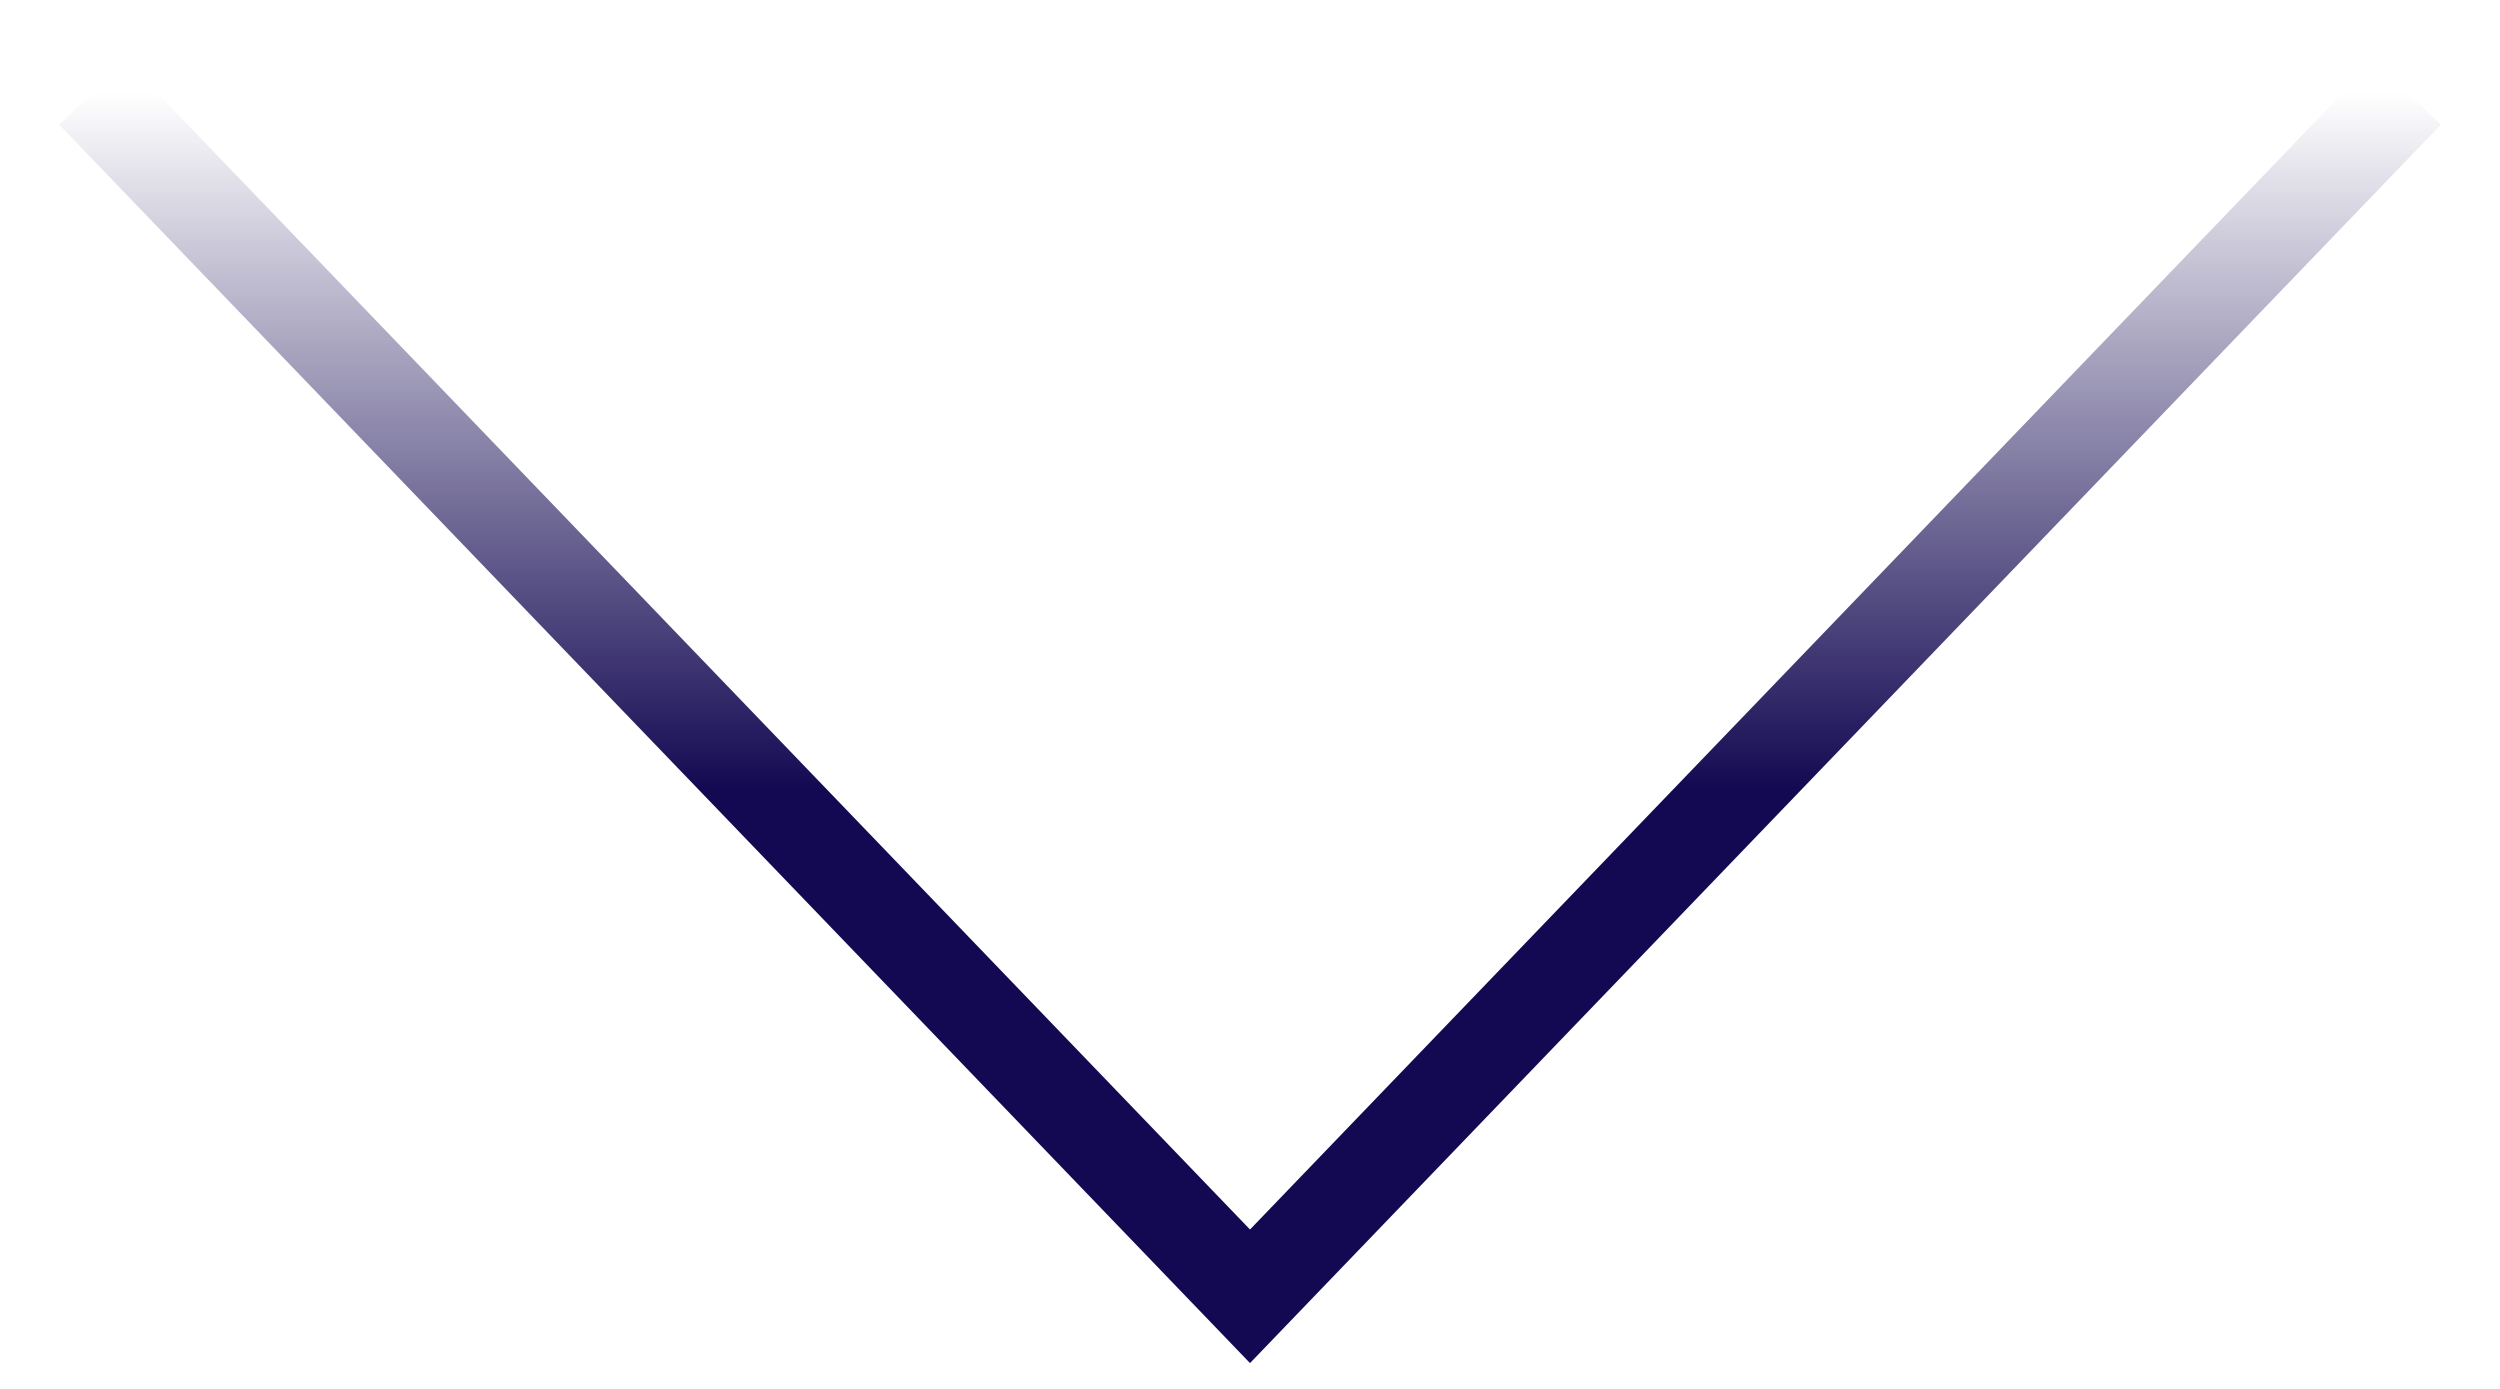 <svg width="27" height="15" viewBox="0 0 27 15" fill="none" xmlns="http://www.w3.org/2000/svg">
<path d="M26 1L13.5 14L1 1" stroke="url(#paint0_linear_54_193)"/>
<defs>
<linearGradient id="paint0_linear_54_193" x1="13.5" y1="8.516" x2="13.5" y2="1" gradientUnits="userSpaceOnUse">
<stop stop-color="#130952"/>
<stop offset="1" stop-color="#130952" stop-opacity="0"/>
</linearGradient>
</defs>
</svg>
